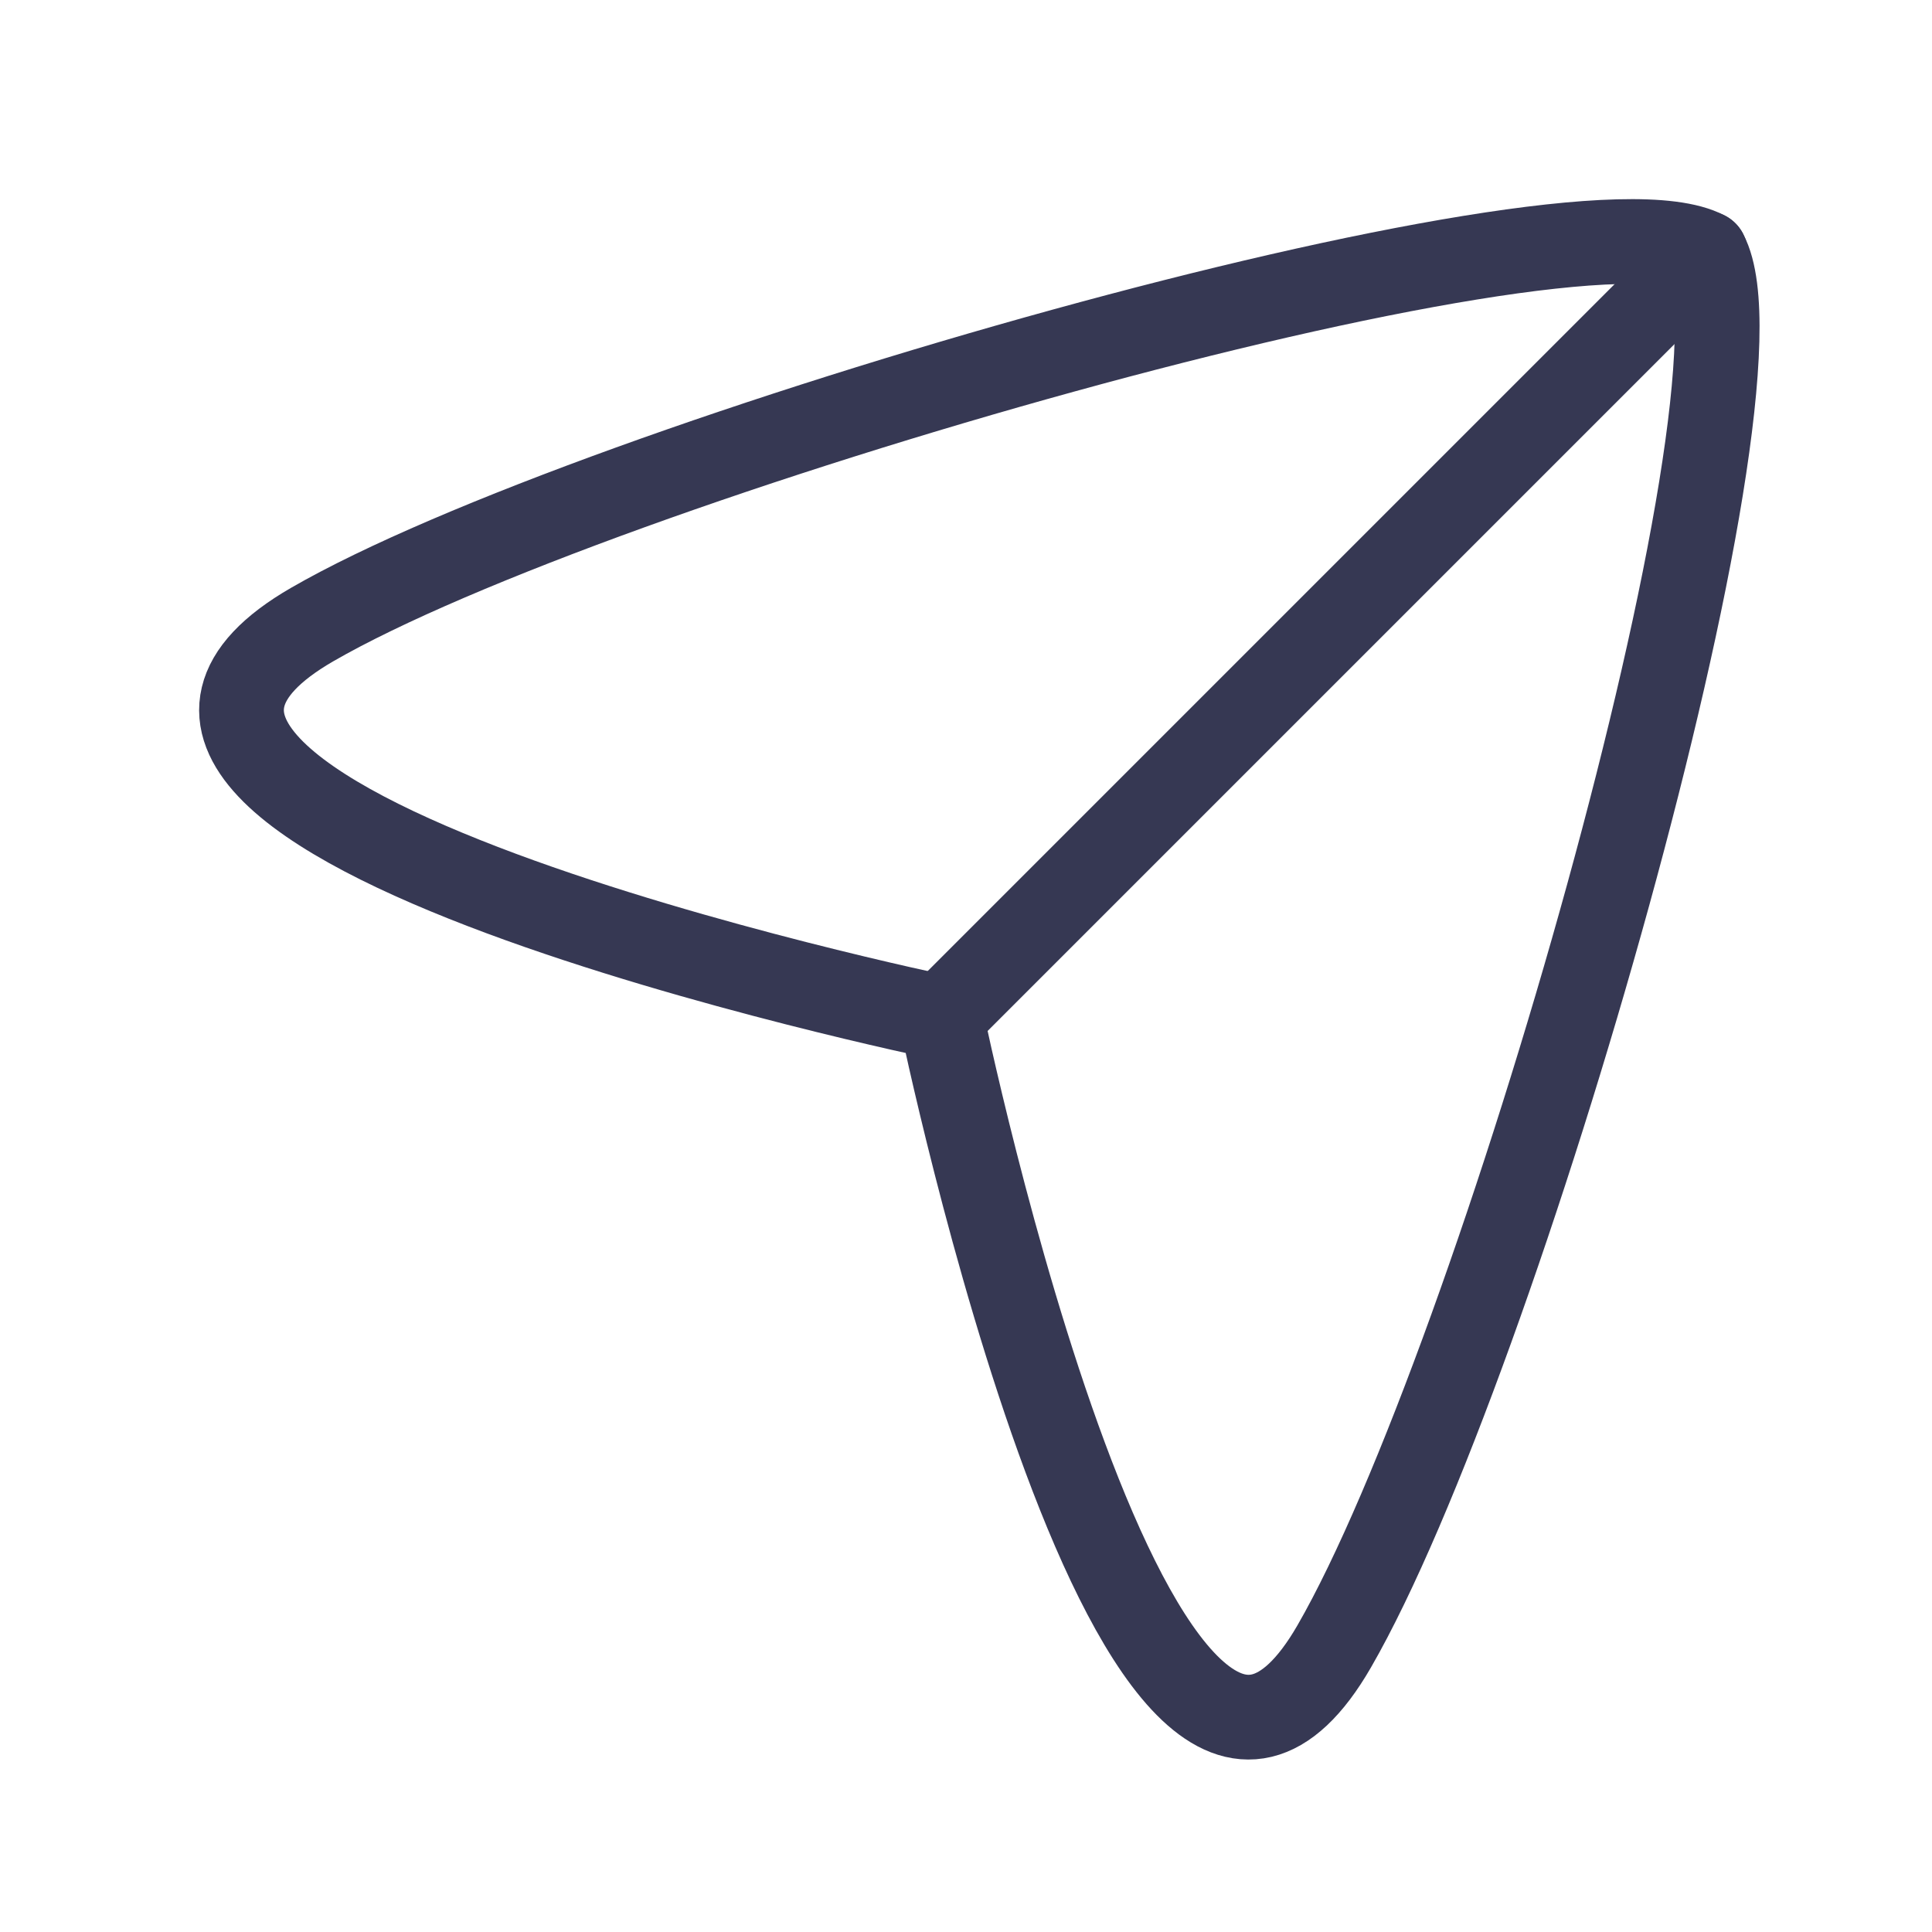 <svg width="114" height="114" viewBox="0 0 114 114" fill="none" xmlns="http://www.w3.org/2000/svg">
<path fill-rule="evenodd" clip-rule="evenodd" d="M55.543 60.031C55.543 60.031 -1.346 48.263 18.423 36.851C35.106 27.221 92.6 10.665 100.632 14.942C104.91 22.975 88.353 80.468 78.724 97.151C67.311 116.92 55.543 60.031 55.543 60.031Z" stroke="#363853" stroke-width="5" stroke-linecap="round" stroke-linejoin="round"/>
<path d="M55.543 60.031L100.632 14.942" stroke="#363853" stroke-width="5" stroke-linecap="round" stroke-linejoin="round"/>
</svg>
